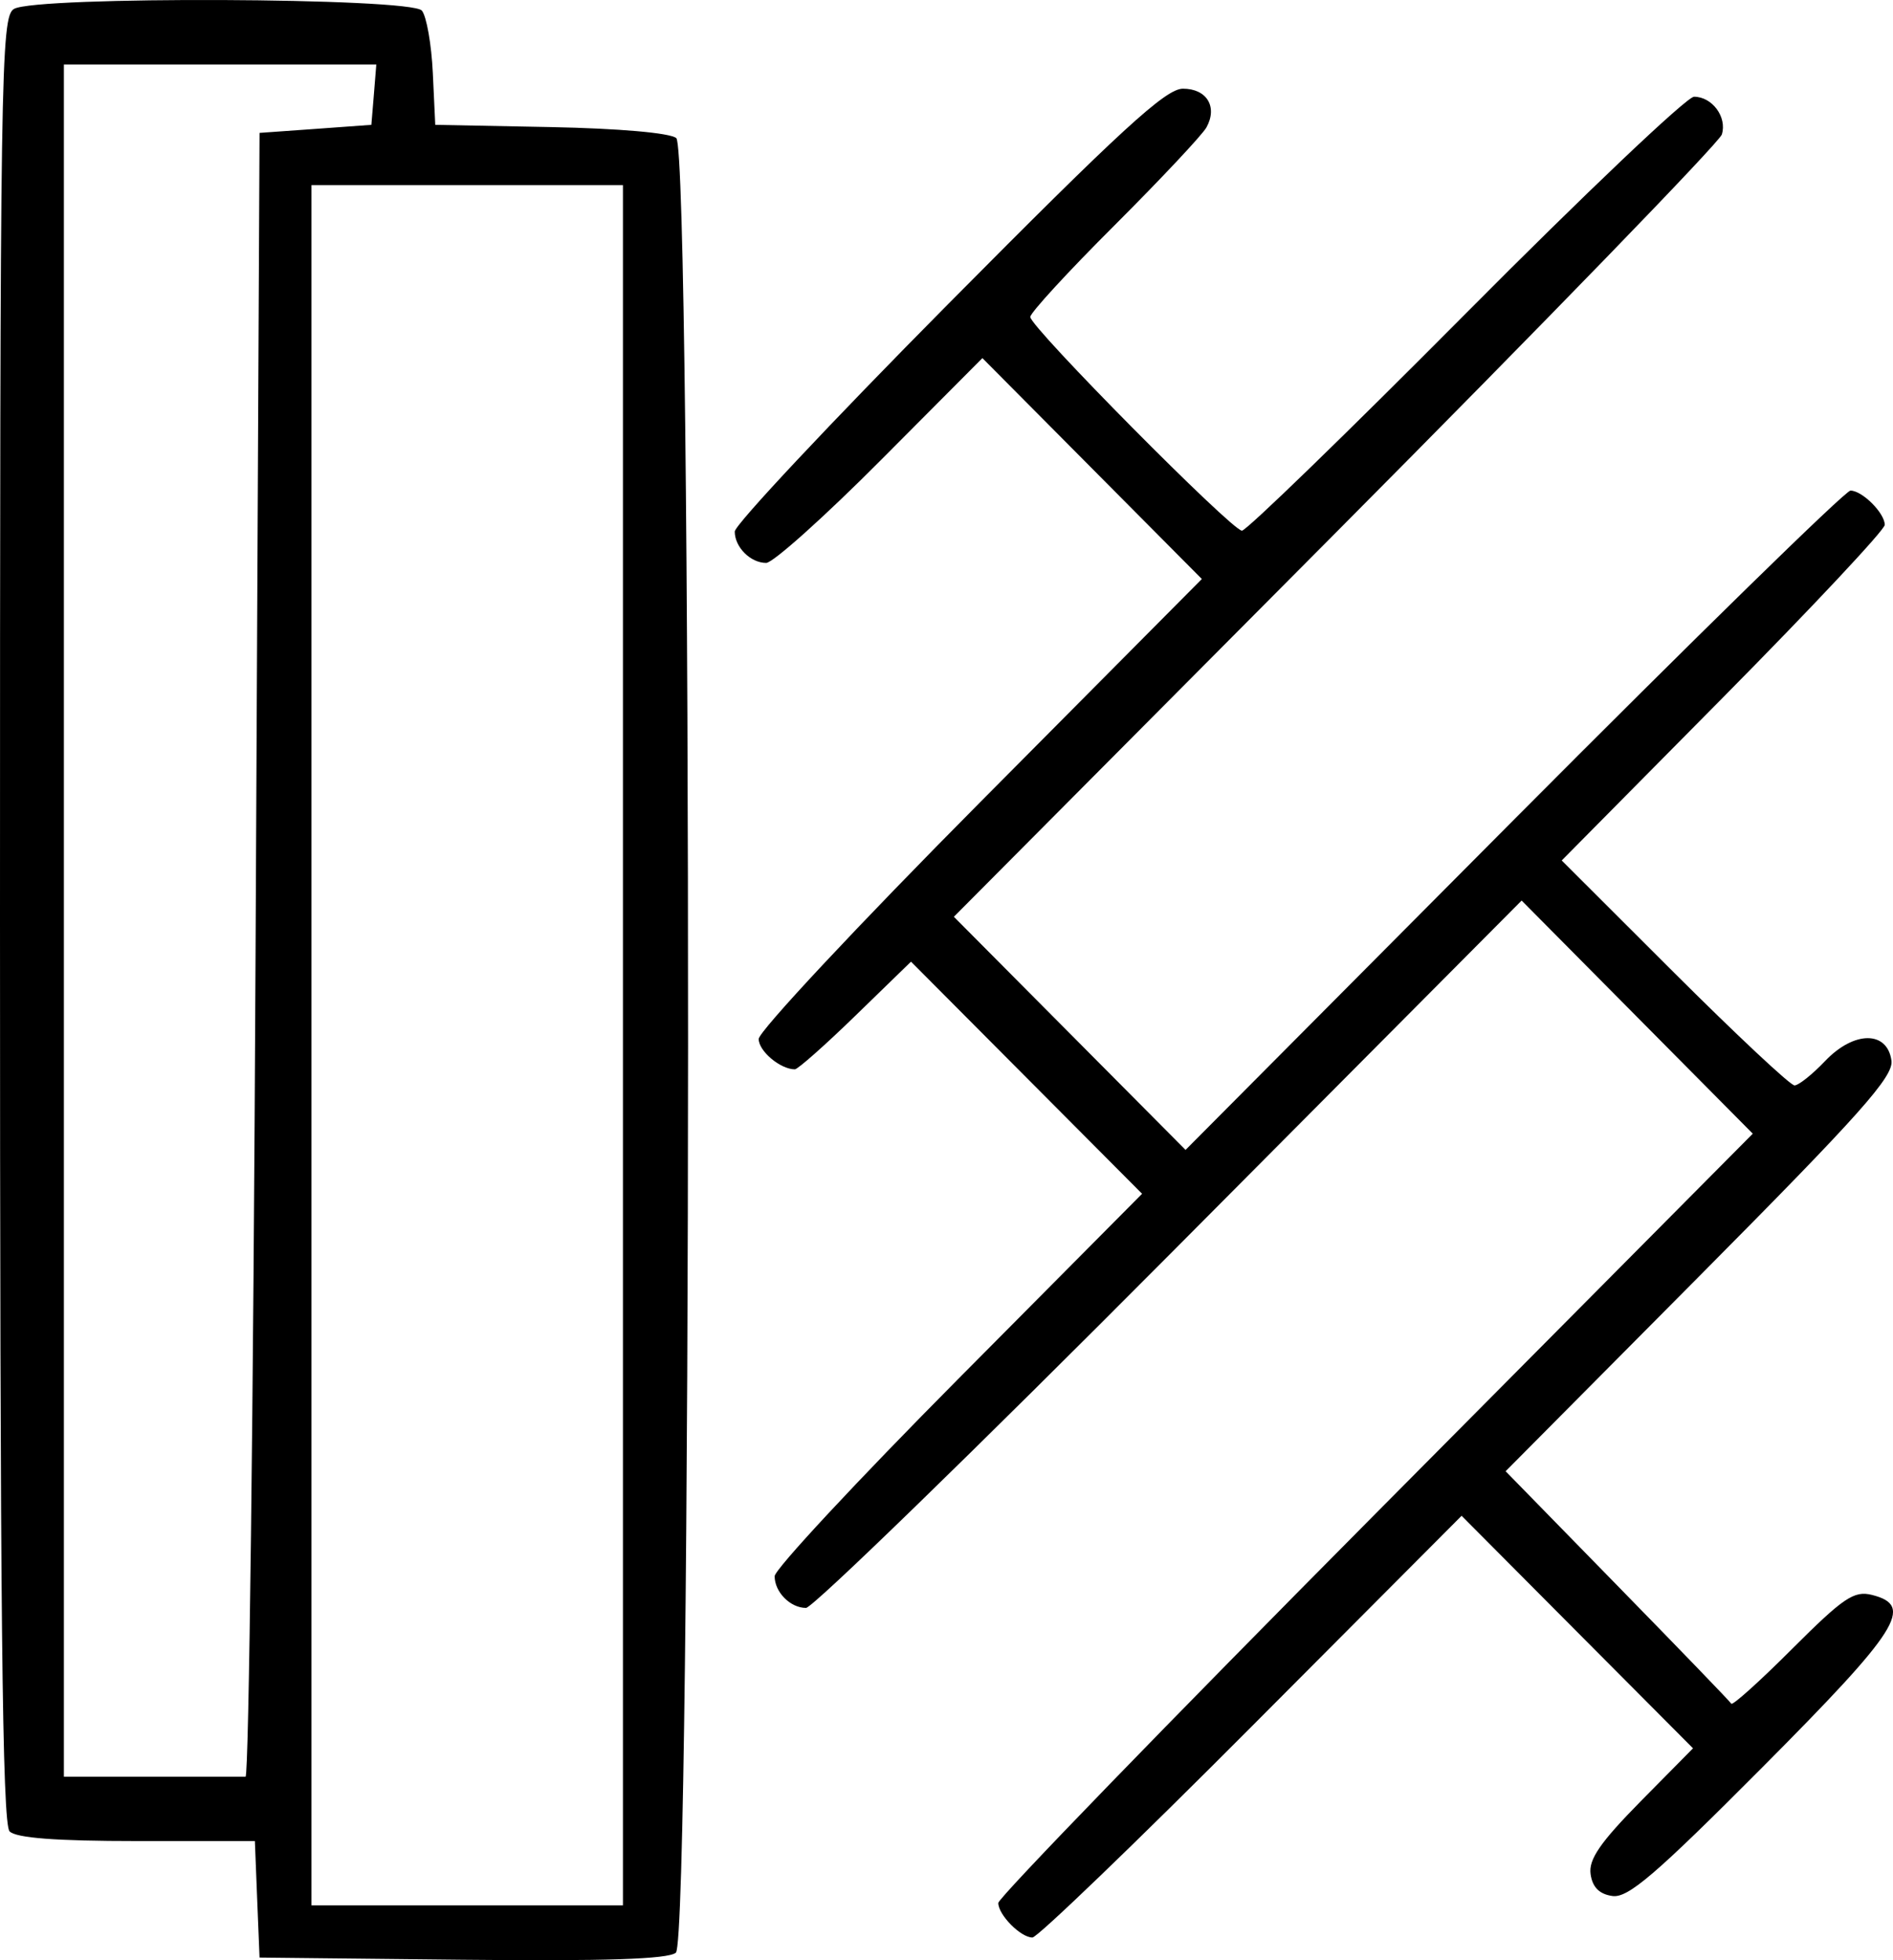 <svg width="28" height="29" viewBox="0 0 28 29" fill="none" xmlns="http://www.w3.org/2000/svg">
<path fill-rule="evenodd" clip-rule="evenodd" d="M0.207 0.132C0.012 0.247 0 1.015 0 13.602C0 23.826 0.033 26.985 0.142 27.094C0.239 27.192 0.828 27.237 2.027 27.237H3.77L3.804 28.099L3.839 28.961L6.837 28.993C8.949 29.015 9.882 28.985 9.997 28.889C10.233 28.692 10.24 2.241 10.003 2.043C9.911 1.966 9.154 1.9 8.143 1.88L6.438 1.847L6.402 1.079C6.382 0.656 6.309 0.241 6.24 0.157C6.081 -0.036 0.533 -0.059 0.207 0.132ZM5.53 1.401L5.493 1.847L4.666 1.907L3.839 1.966L3.78 14.126C3.748 20.814 3.681 26.285 3.632 26.285C3.584 26.285 2.959 26.285 2.244 26.285H0.945V13.62V0.955H3.256H5.566L5.53 1.401ZM14.025 4.498C12.288 6.251 10.868 7.765 10.868 7.864C10.868 8.095 11.101 8.328 11.333 8.328C11.433 8.328 12.193 7.647 13.023 6.813L14.531 5.298L16.154 6.932L17.777 8.566L14.499 11.867C12.697 13.682 11.222 15.259 11.222 15.371C11.222 15.551 11.543 15.82 11.757 15.82C11.8 15.82 12.205 15.462 12.655 15.024L13.475 14.227L15.184 15.944L16.893 17.661L14.176 20.398C12.681 21.904 11.458 23.218 11.458 23.319C11.458 23.554 11.69 23.788 11.922 23.788C12.021 23.788 14.443 21.433 17.304 18.556L22.507 13.323L24.216 15.047L25.926 16.772L20.346 22.394C17.277 25.486 14.766 28.077 14.766 28.153C14.766 28.329 15.097 28.664 15.271 28.664C15.345 28.664 16.803 27.26 18.512 25.544L21.619 22.425L23.33 24.145L25.042 25.865L24.264 26.653C23.669 27.258 23.496 27.509 23.527 27.726C23.554 27.92 23.656 28.023 23.85 28.05C24.081 28.083 24.49 27.732 26.065 26.149C28.093 24.11 28.319 23.755 27.69 23.596C27.424 23.529 27.268 23.635 26.512 24.39C26.033 24.87 25.626 25.236 25.608 25.205C25.59 25.173 24.831 24.387 23.922 23.457L22.27 21.766L25.144 18.871C27.519 16.478 28.011 15.926 27.977 15.69C27.915 15.246 27.423 15.249 26.997 15.696C26.808 15.895 26.603 16.058 26.543 16.058C26.482 16.058 25.683 15.309 24.766 14.394L23.1 12.73L25.489 10.315C26.803 8.986 27.878 7.839 27.878 7.765C27.878 7.591 27.545 7.258 27.371 7.258C27.296 7.258 25.053 9.453 22.385 12.135L17.536 17.012L15.822 15.287L14.109 13.563L19.755 7.884C22.86 4.76 25.43 2.108 25.468 1.99C25.549 1.734 25.326 1.431 25.057 1.431C24.951 1.431 23.43 2.876 21.677 4.642C19.923 6.408 18.435 7.852 18.37 7.851C18.22 7.85 15.239 4.839 15.239 4.689C15.239 4.628 15.8 4.017 16.487 3.332C17.173 2.646 17.784 1.995 17.845 1.885C18.013 1.58 17.85 1.312 17.497 1.312C17.242 1.312 16.58 1.92 14.025 4.498ZM9.214 15.464V28.188H6.91H4.607V15.464V2.739H6.91H9.214V15.464Z" fill="black"/>
</svg>
